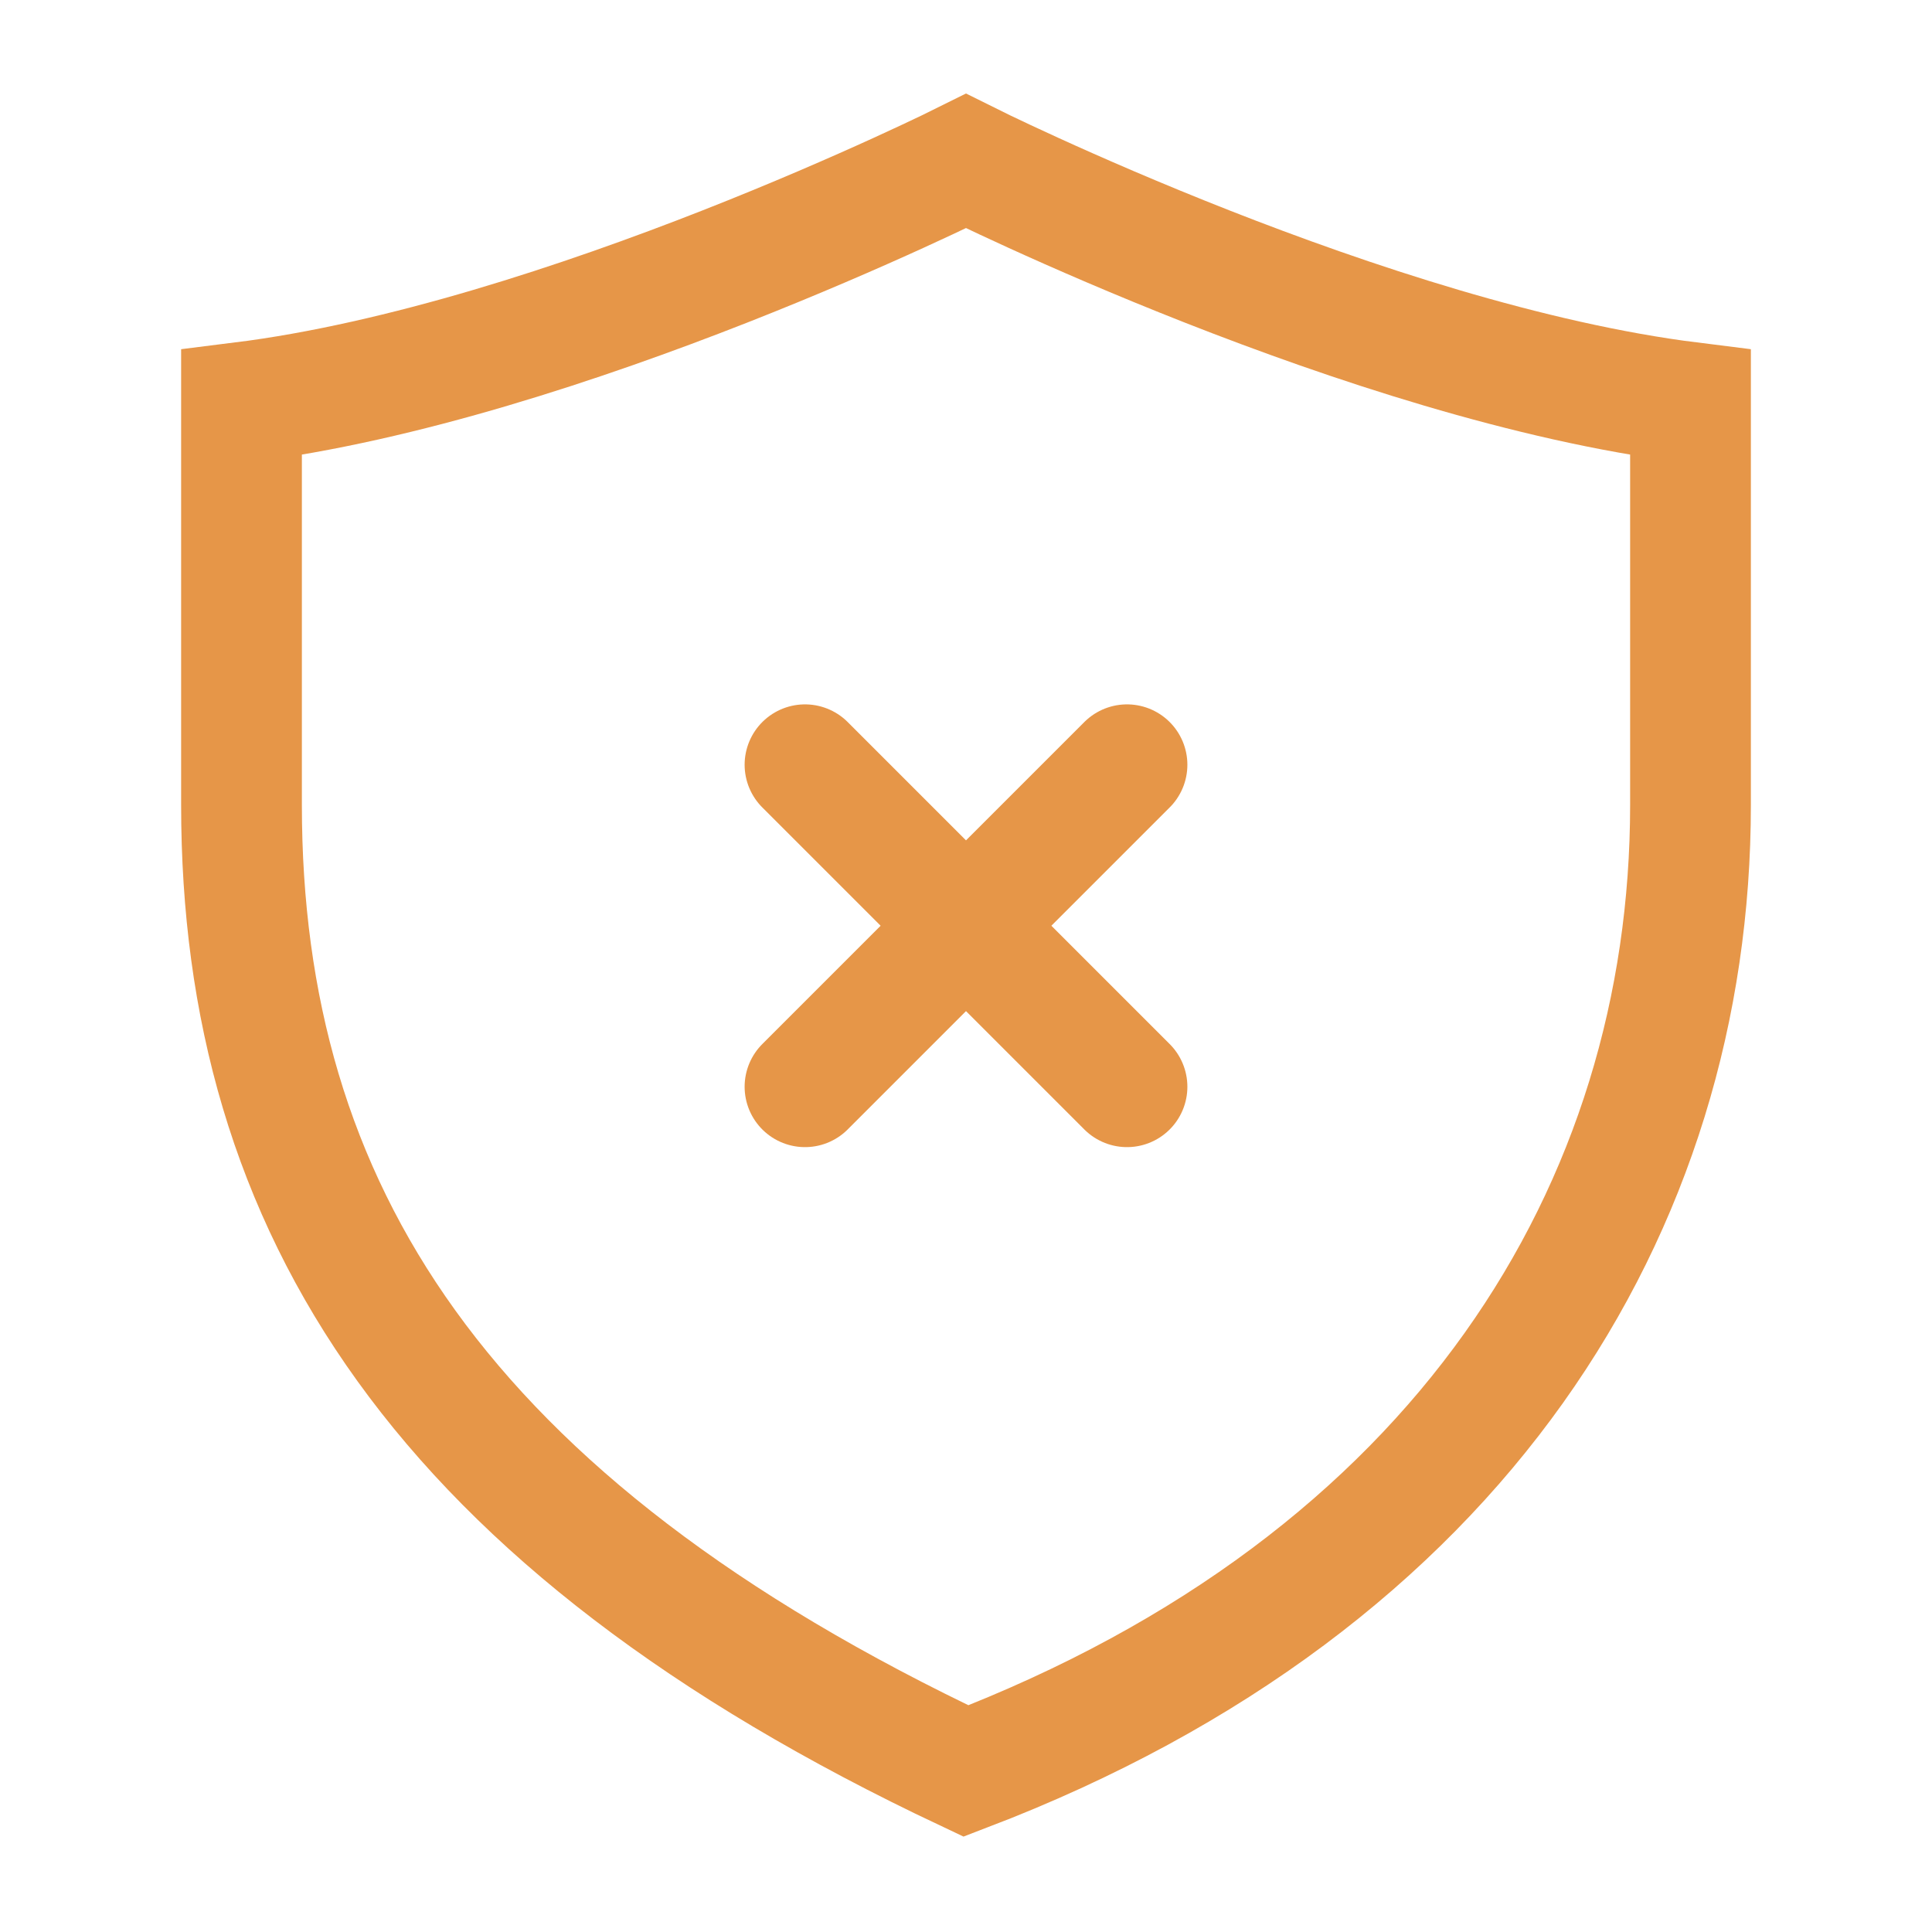 <svg xmlns="http://www.w3.org/2000/svg" class="rubicons shield-x" width="36" height="36" viewBox="0 0 24 24" stroke="rgb(230, 150, 72)" stroke-width="1.5" fill="none">
  <path d="M3 5c4-.5 9-3 9-3s5 2.5 9 3v5c0 5-2.854 9.65-9 12-6.539-3.087-9-7-9-12V5z"></path>
  <path d="M10 9.5l4 4M14 9.5l-4 4" stroke-linecap="round"></path>
</svg>